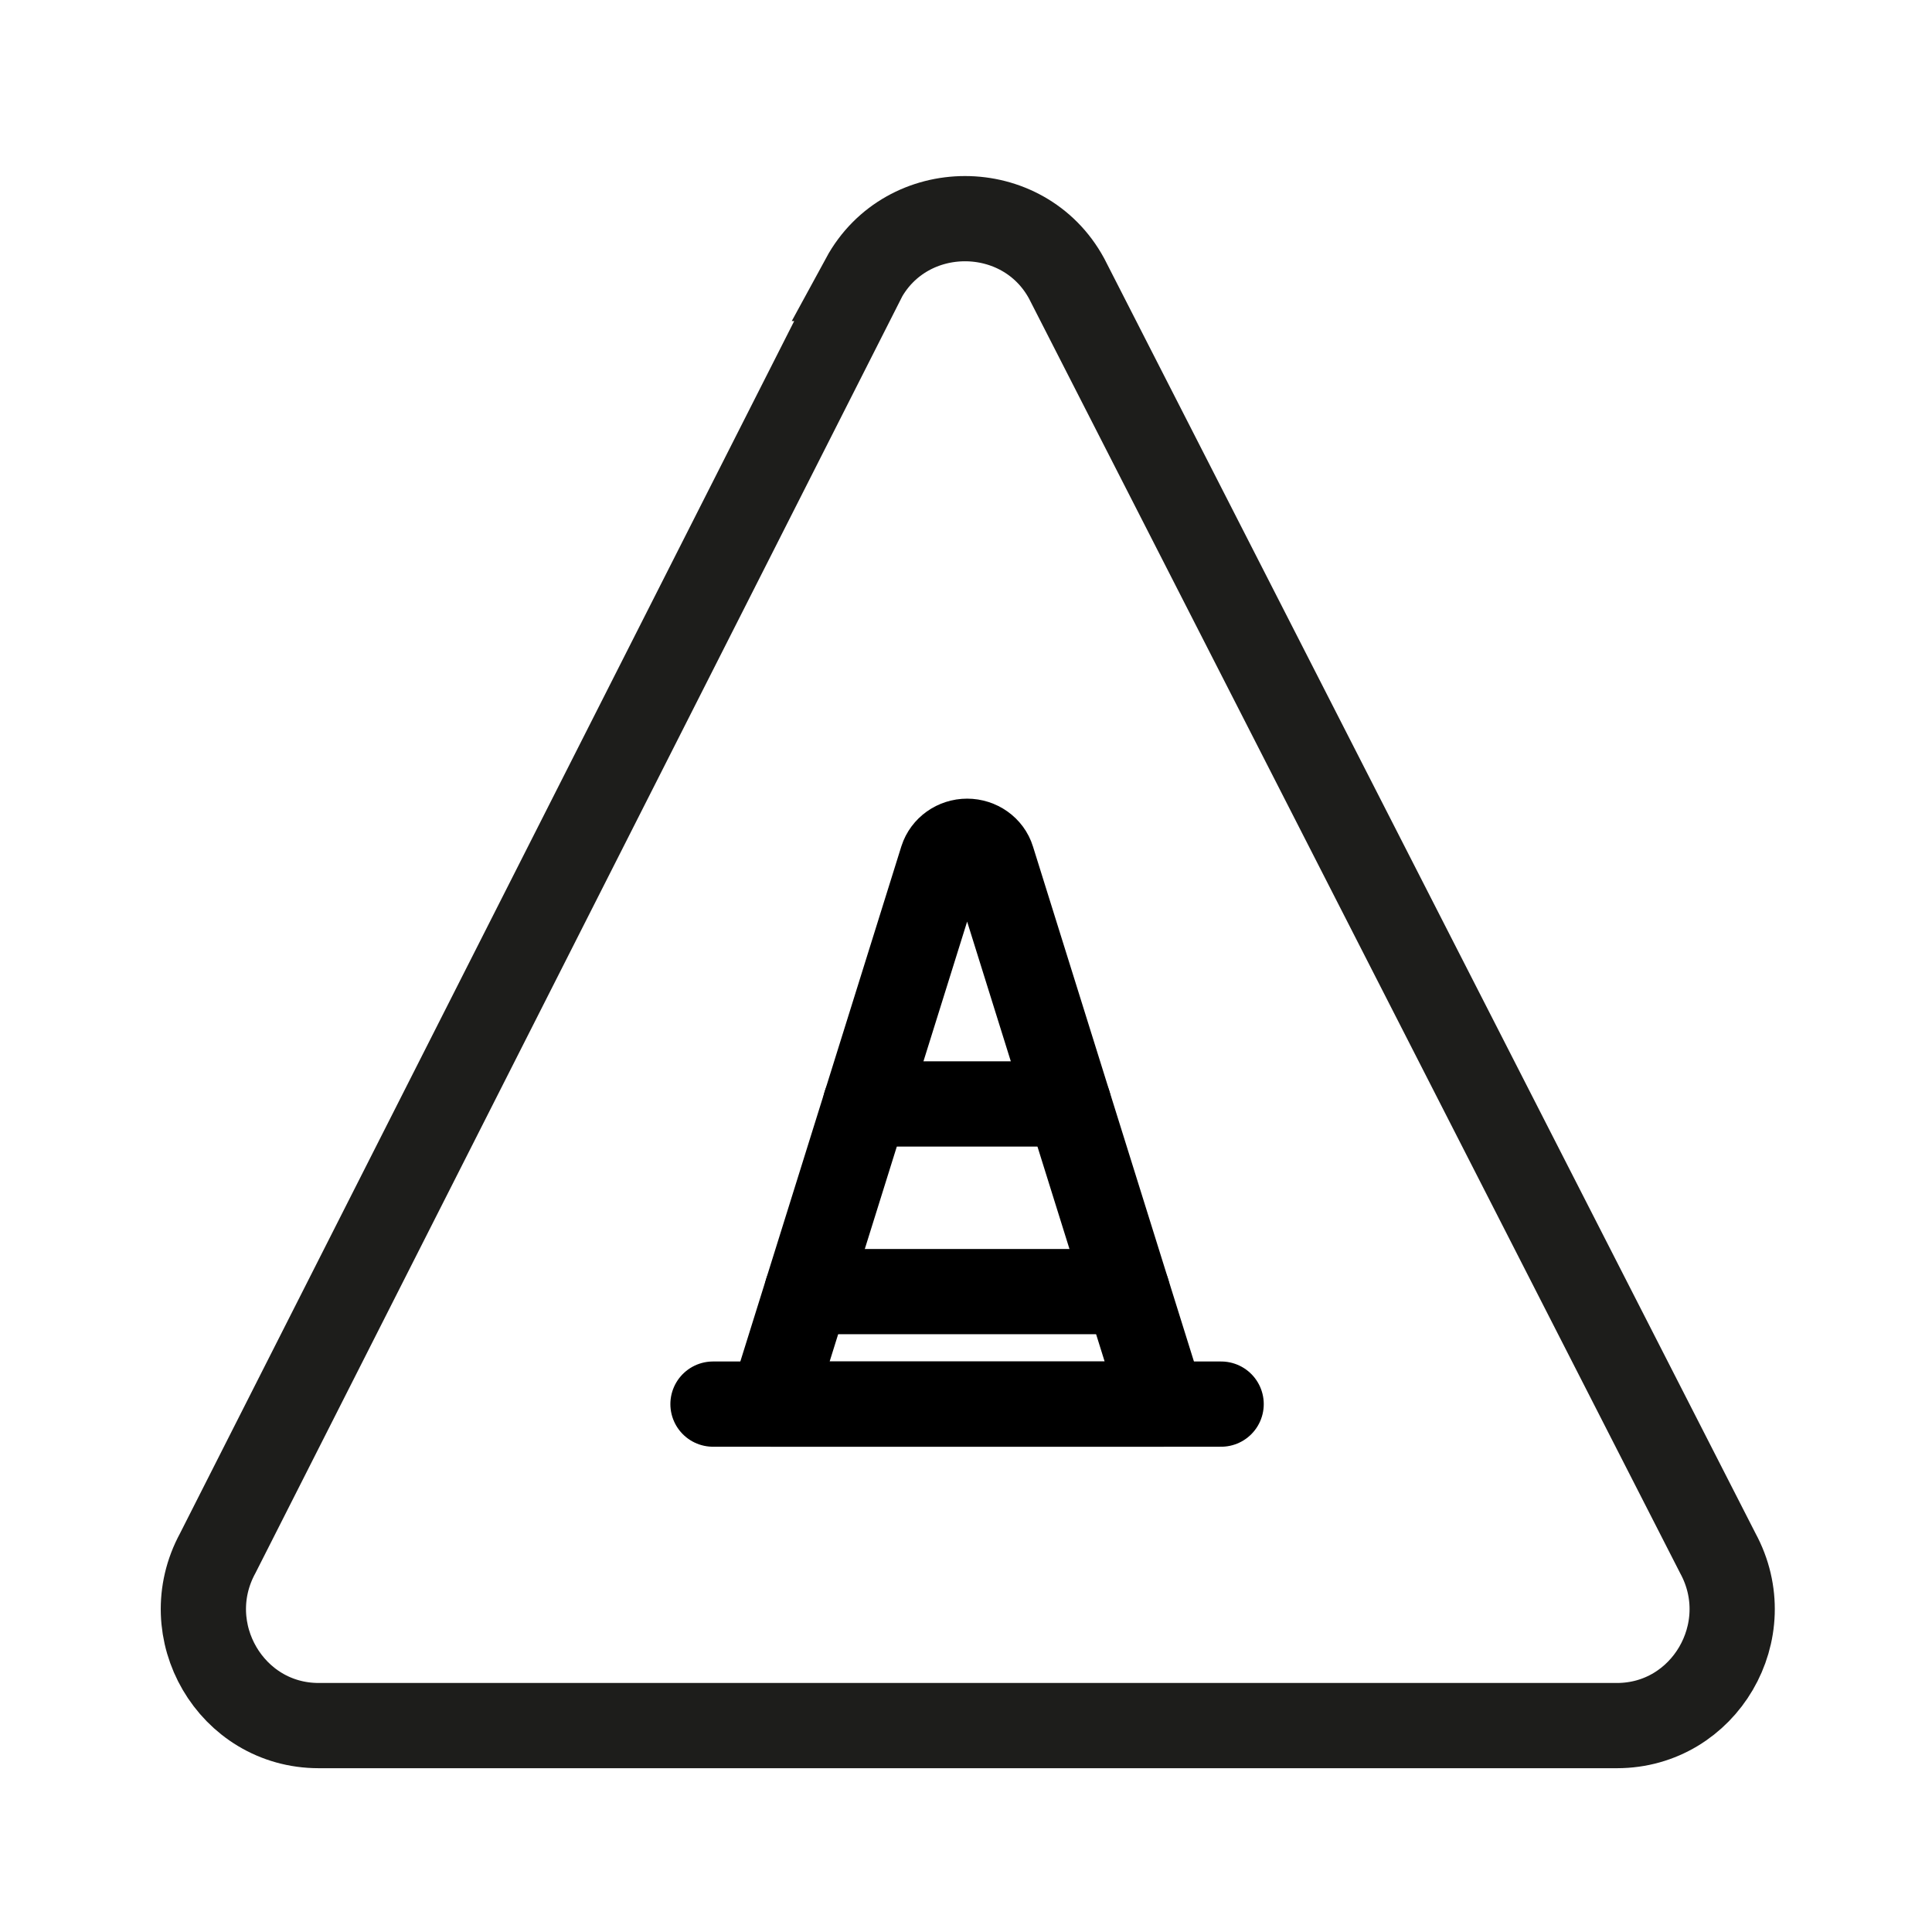<?xml version="1.0" encoding="UTF-8"?><svg id="icon" xmlns="http://www.w3.org/2000/svg" viewBox="0 0 136 136"><defs><style>.cls-1{fill-rule:evenodd;stroke:#1d1d1b;stroke-miterlimit:10;}.cls-1,.cls-2{fill:none;stroke-width:6px;}.cls-2{stroke:#000;stroke-linecap:round;stroke-linejoin:round;}</style></defs><path class="cls-1" d="M60.79,19.6L15.33,109.33c-2.97,5.46,.94,12.14,7.1,12.14H113.82c6.16,0,10.07-6.68,7.1-12.14L75.08,19.6c-3.05-5.61-11.25-5.61-14.3,0Z"/><g id="Building-Construction___Construction___construction-cone"><g id="Group_52"><g id="construction-cone"><path id="Shape_466" class="cls-2" d="M81.84,98.84h-27.52l11.99-38.36c.24-.75,.96-1.26,1.77-1.26s1.54,.51,1.77,1.26l11.99,38.36Z"/><path id="Shape_468" class="cls-2" d="M60.92,77.71h14.31"/><path id="Shape_470" class="cls-2" d="M56.8,90.92h22.56"/><path id="Shape_471" class="cls-2" d="M50.19,98.84h35.77"/></g></g></g></svg>
